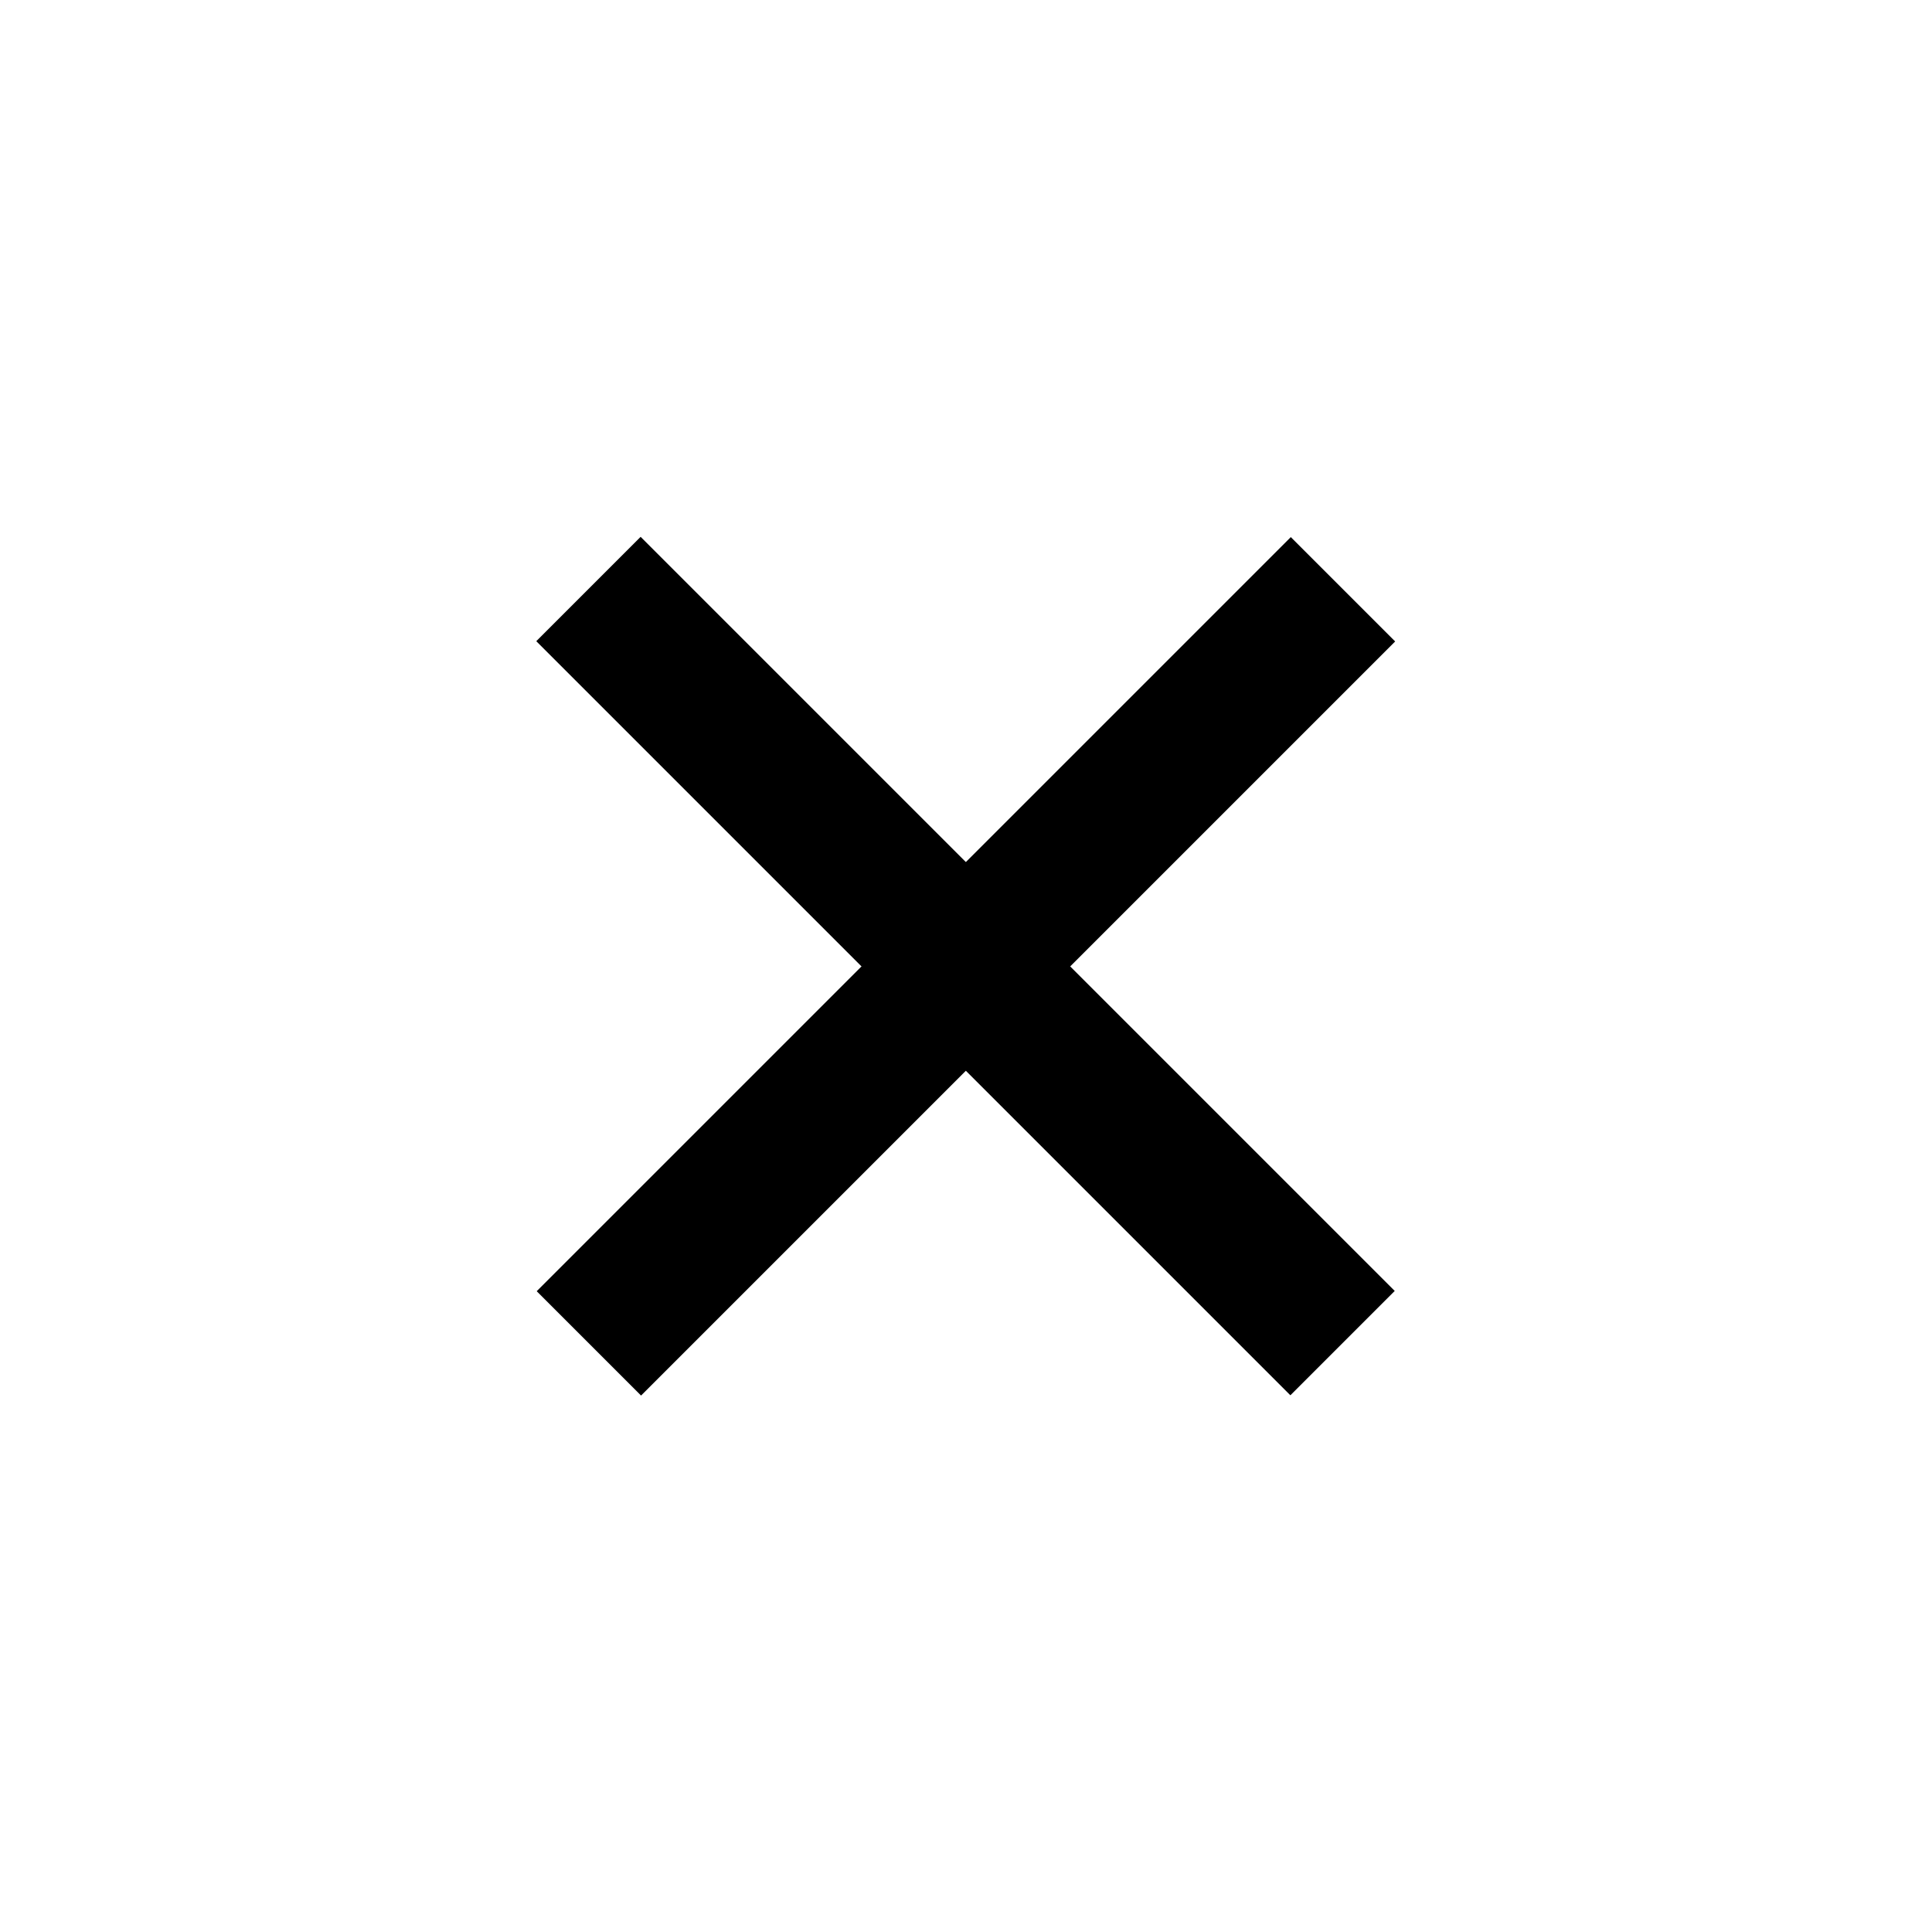 <?xml version="1.0" encoding="utf-8"?>
<!-- Generator: Adobe Illustrator 16.0.0, SVG Export Plug-In . SVG Version: 6.00 Build 0)  -->
<!DOCTYPE svg PUBLIC "-//W3C//DTD SVG 1.1//EN" "http://www.w3.org/Graphics/SVG/1.1/DTD/svg11.dtd">
<svg version="1.1" id="Layer_1" xmlns="http://www.w3.org/2000/svg" xmlns:xlink="http://www.w3.org/1999/xlink" x="0px" y="0px"
	 width="48px" height="48px" viewBox="-23.5 24.5 48 48" enable-background="new -23.5 24.5 48 48" xml:space="preserve">
<rect x="-1.334" y="35.25" transform="matrix(0.707 -0.707 0.707 0.707 -34.155 14.565)" width="3.667" height="26.5"/>
<rect x="-1.334" y="35.25" transform="matrix(-0.707 -0.707 0.707 -0.707 -33.438 83.151)" width="3.667" height="26.5"/>
</svg>
